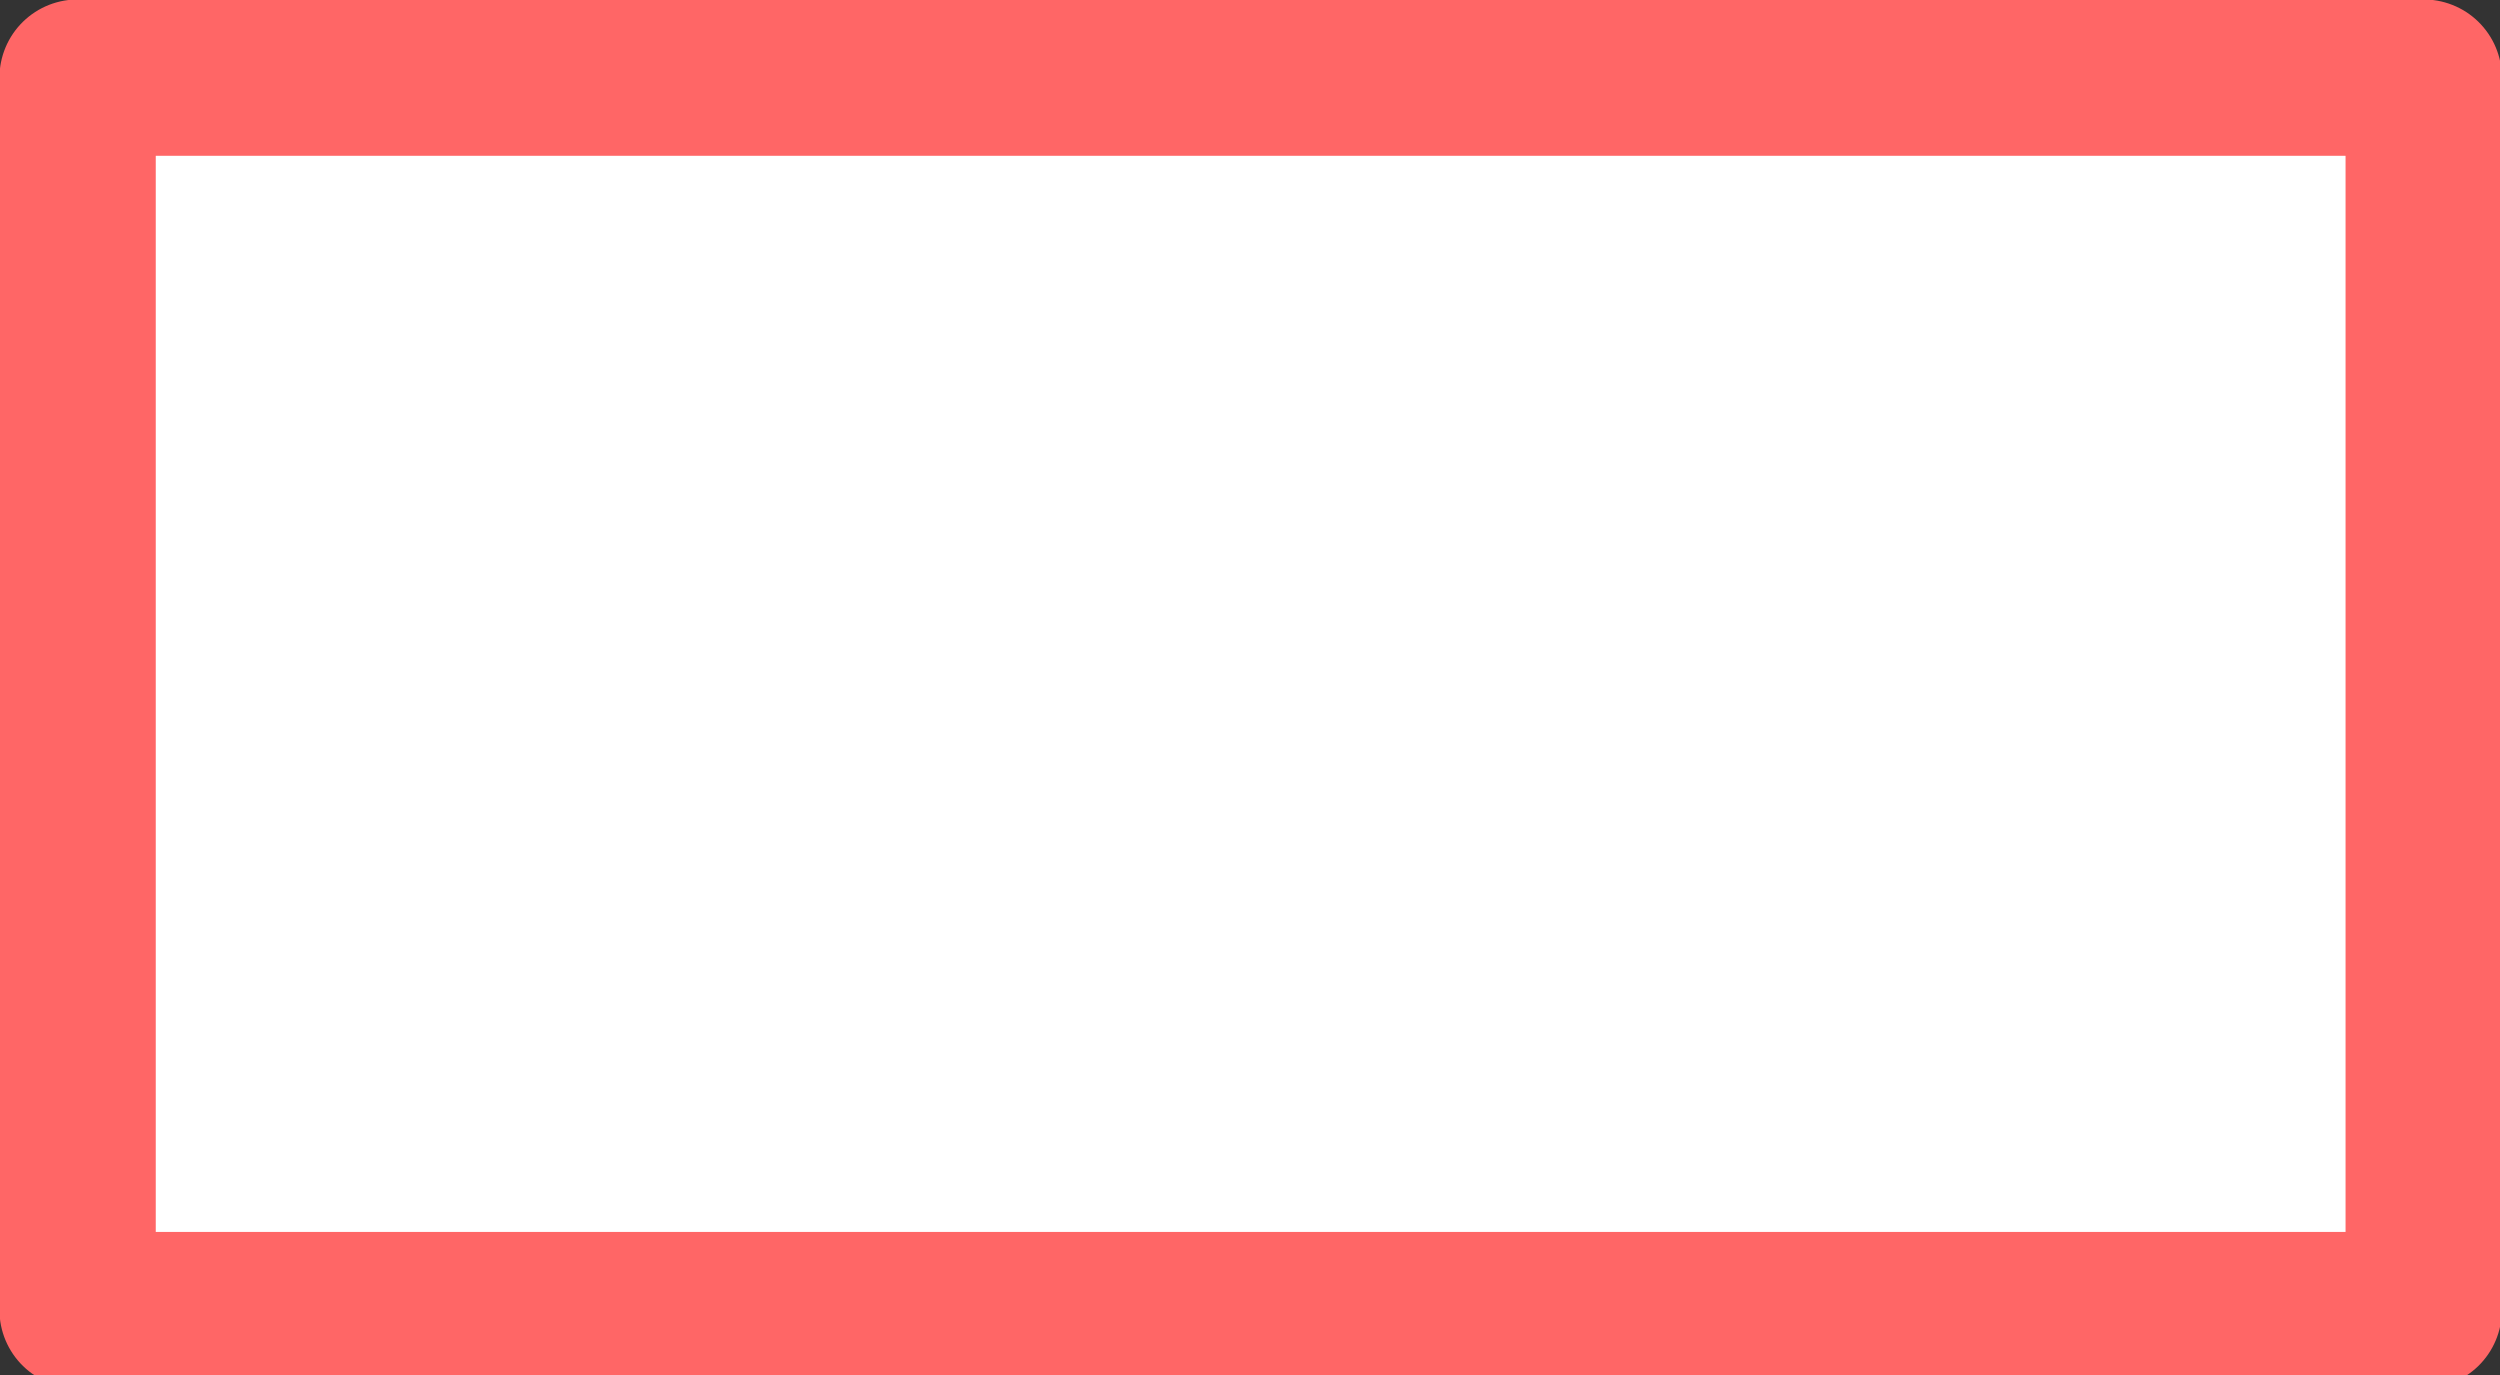 
<svg xmlns="http://www.w3.org/2000/svg" version="1.1" xmlns:xlink="http://www.w3.org/1999/xlink" preserveAspectRatio="none" x="0px" y="0px" width="80px" height="44px" viewBox="0 0 80 44">
<rect x="0" y="0" width="80" height="44" fill="#333333" stroke="none"/>
<defs>
<g id="Layer0_0_MEMBER_0_FILL">
<path fill="#FFFFFF" stroke="none" d="
M 164 571.5
L 85 571.5 85 613 164 613 164 571.5 Z"/>
</g>

<path id="Layer0_0_MEMBER_0_1_STROKES" stroke="#FF6666" stroke-width="5" stroke-linejoin="round" stroke-linecap="round" fill="none" d="
M 2.5 2.523
L 77.549 2.523 77.549 41.948 2.5 41.948 2.5 2.523 Z"/>
</defs>

<g transform="matrix( 0.95, 0, 0, 0.95, -78.25,-540.4) ">
<use xlink:href="#Layer0_0_MEMBER_0_FILL"/>

<use xlink:href="#Layer0_0_MEMBER_0_1_STROKES" transform="matrix( 1.053, 0, 0, 1.053, 82.35,568.8) "/>
</g>
</svg>
